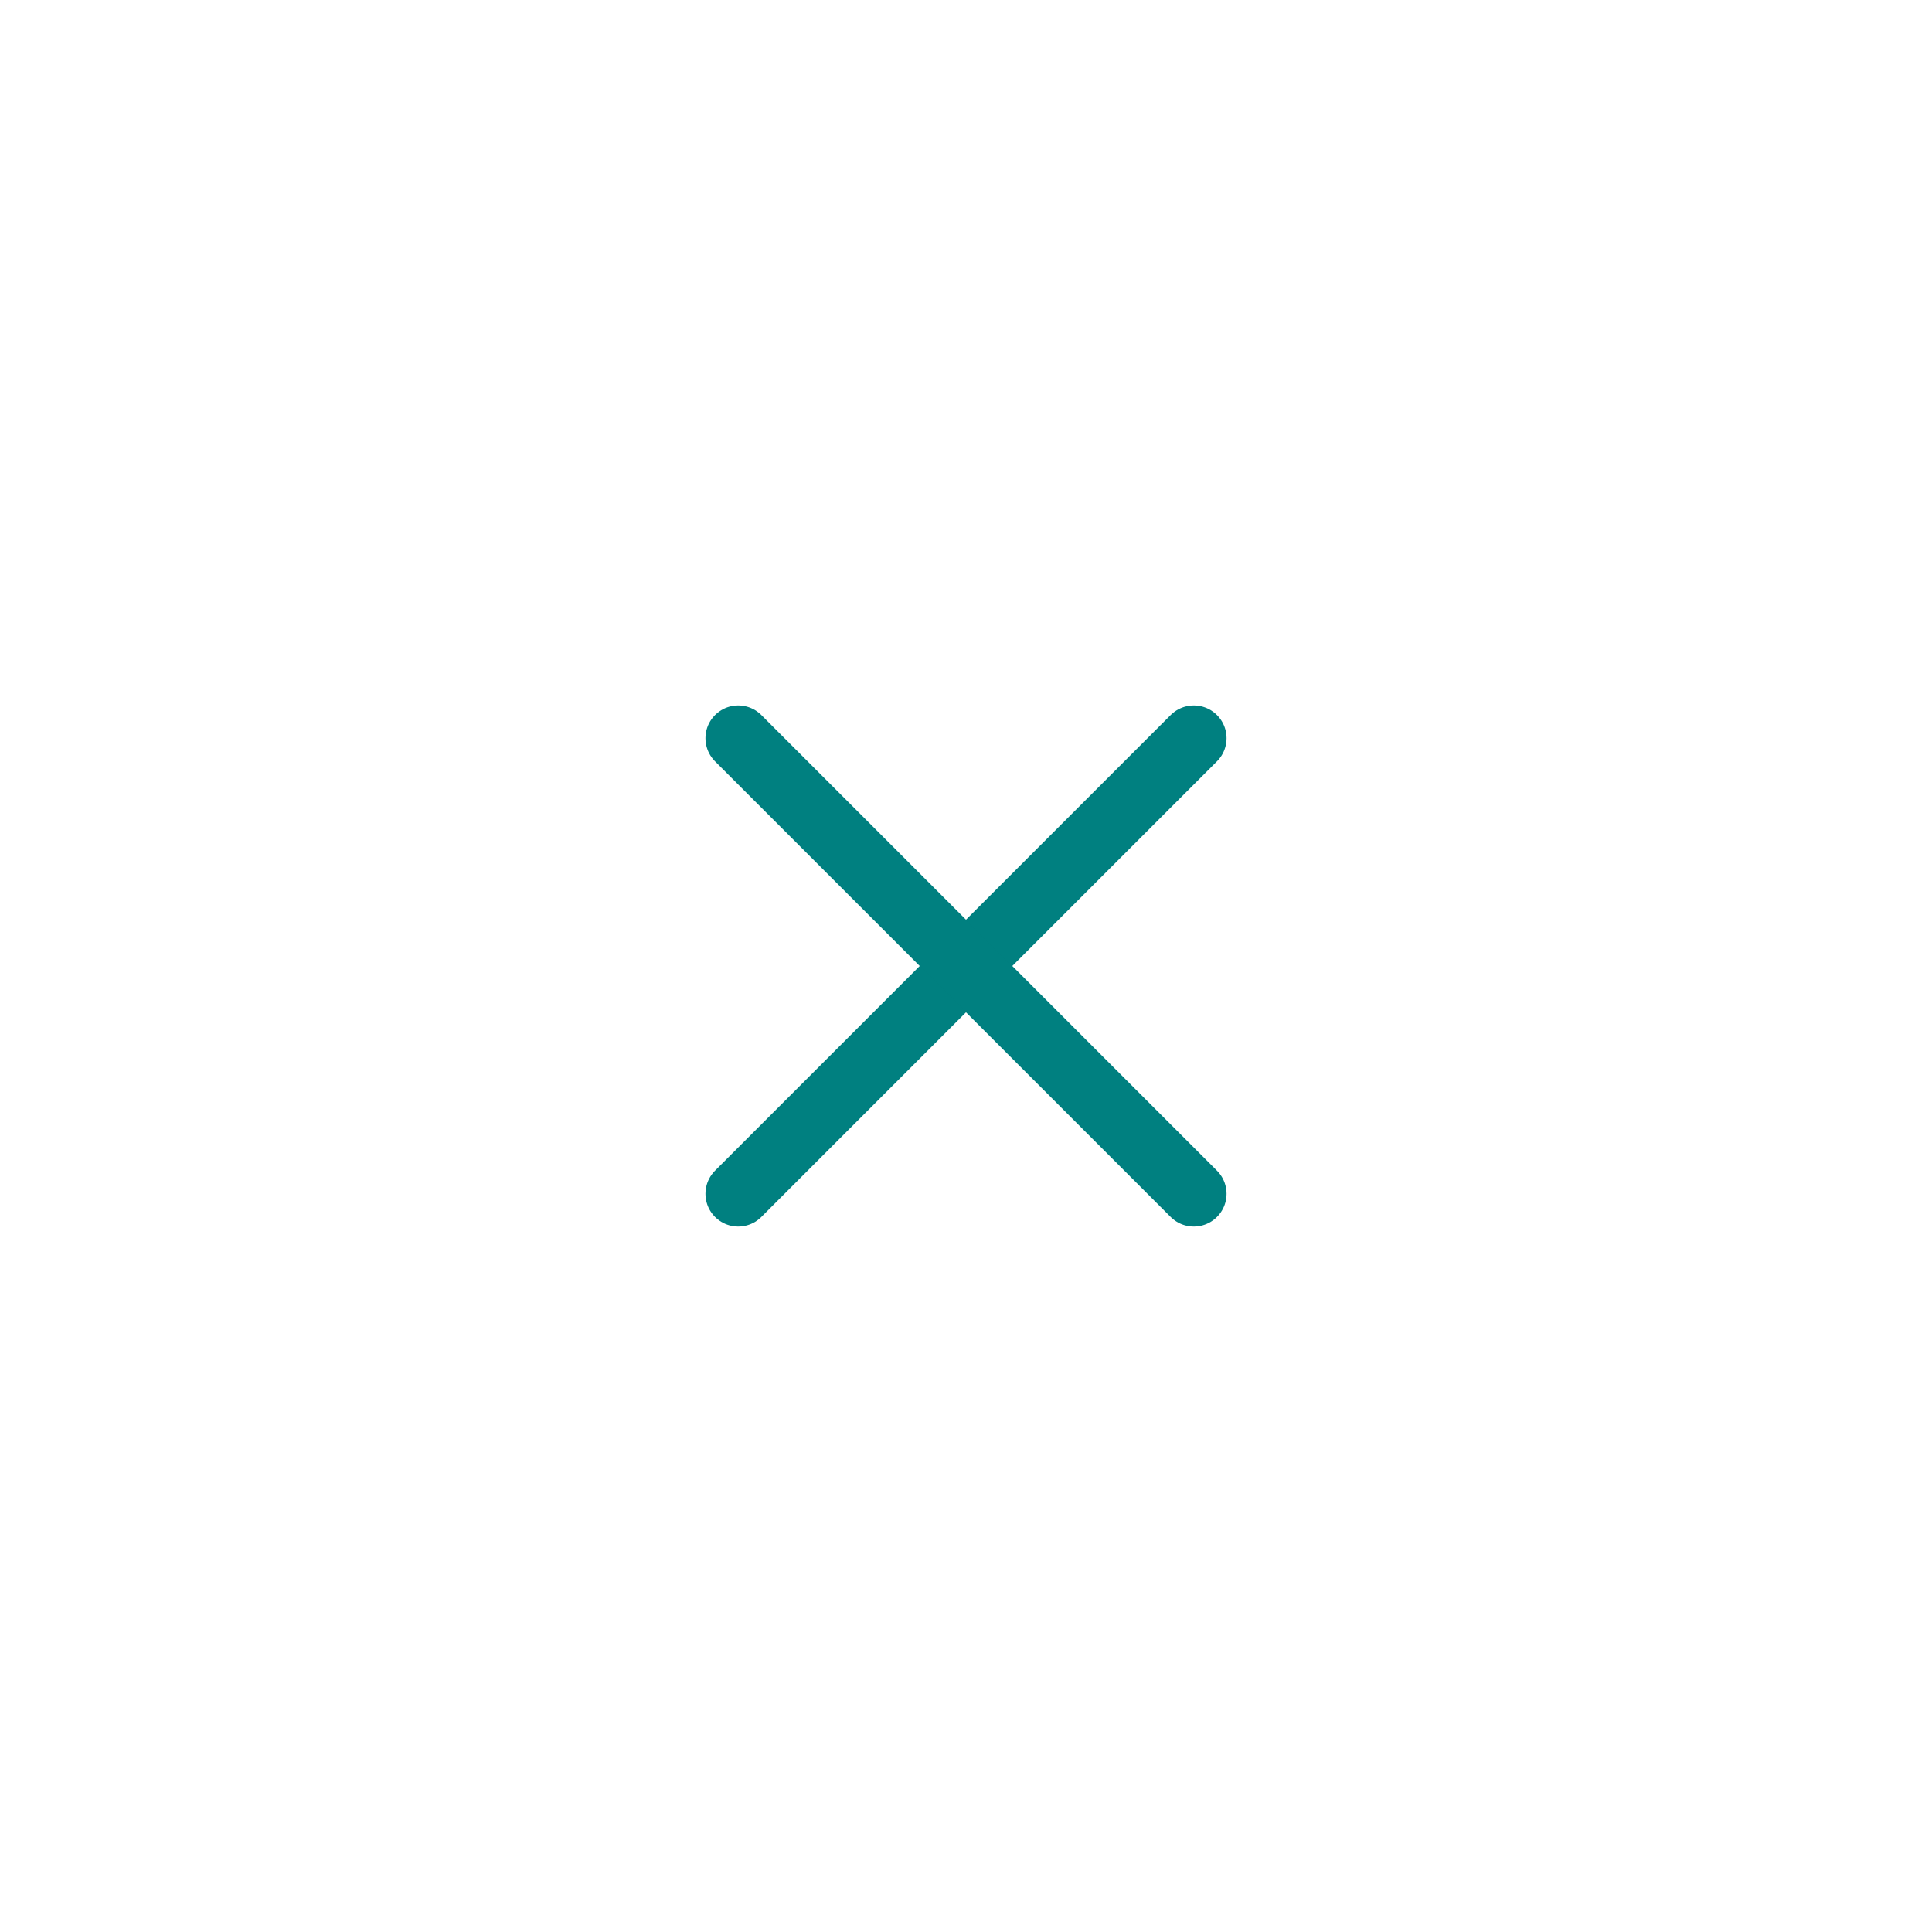 <svg width="67" height="67" viewBox="0 0 67 67" fill="none" xmlns="http://www.w3.org/2000/svg">
<path d="M25.6 41.4L41.4 25.6" stroke="#008080" stroke-width="2.271" stroke-linecap="round" stroke-linejoin="round"/>
<path d="M41.4 41.4L25.6 25.6" stroke="#008080" stroke-width="2.271" stroke-linecap="round" stroke-linejoin="round"/>
</svg>
